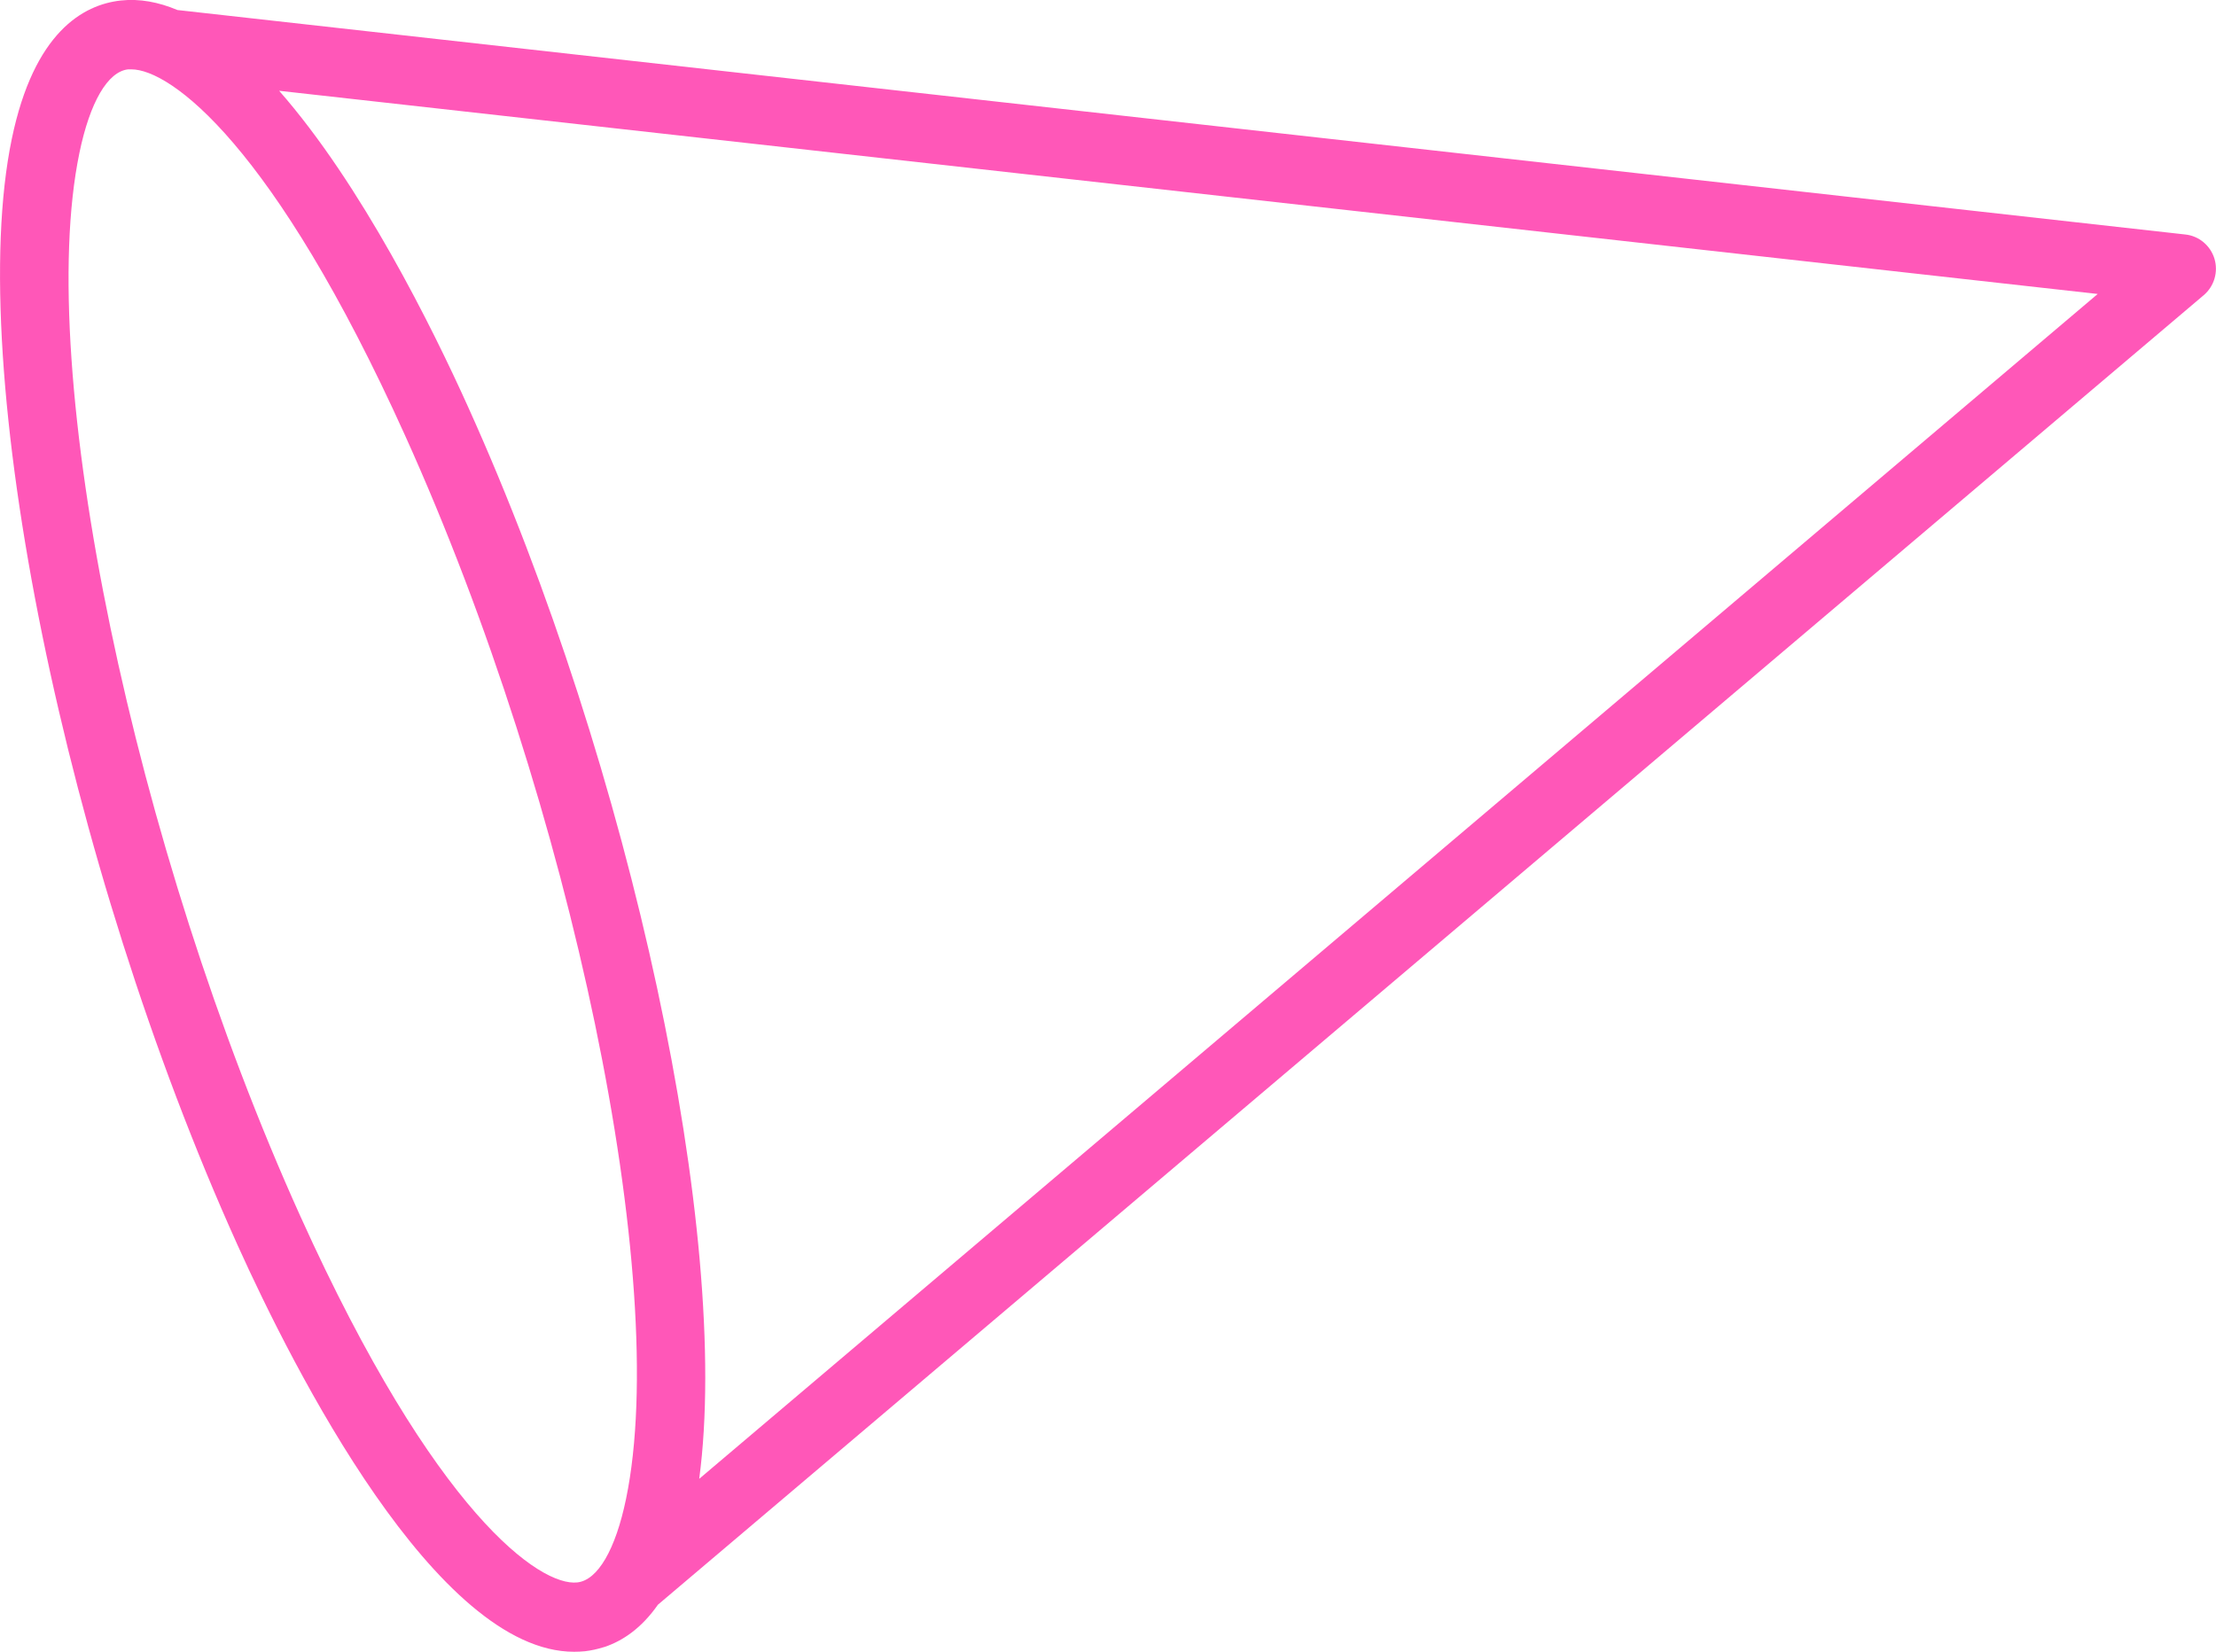 <?xml version="1.0" encoding="UTF-8"?>
<svg id="Layer_2" data-name="Layer 2" xmlns="http://www.w3.org/2000/svg" viewBox="0 0 128.13 95.52">
  <g id="_ÎÓÈ_1" data-name="—ÎÓÈ_1">
    <path d="m128.04,14.96c-.23-.76-.9-1.32-1.69-1.4L10.26.58C9.17.12,8.07-.09,6.98.03,4.81.27,1.96,1.86.68,8.04c-2.75,13.26,3.11,41.94,13.05,63.95,3.24,7.18,11.51,23.53,19.46,23.53.21,0,.42-.01.63-.03.35-.04.72-.12,1.1-.24.02,0,.05-.01.07-.02,1.02-.35,2.1-1.07,3.05-2.43L127.42,17.07c.61-.52.85-1.35.62-2.11ZM4.59,8.85h0c.61-2.95,1.64-4.71,2.82-4.84.06,0,.11,0,.18,0,2.27,0,8.23,4.35,15.83,21.17,9.65,21.35,15.38,48.93,12.78,61.49-.61,2.95-1.64,4.71-2.82,4.84-2.12.24-8.2-3.89-16.01-21.17C7.72,48.99,1.99,21.41,4.59,8.85Zm35.84,76.66c1.86-13.96-3.89-41.01-13.37-61.99-2.06-4.57-6.16-12.85-10.92-18.27l105.15,11.75L40.44,85.51Z" style="fill: #ff57b8;"/>
  </g>
</svg>